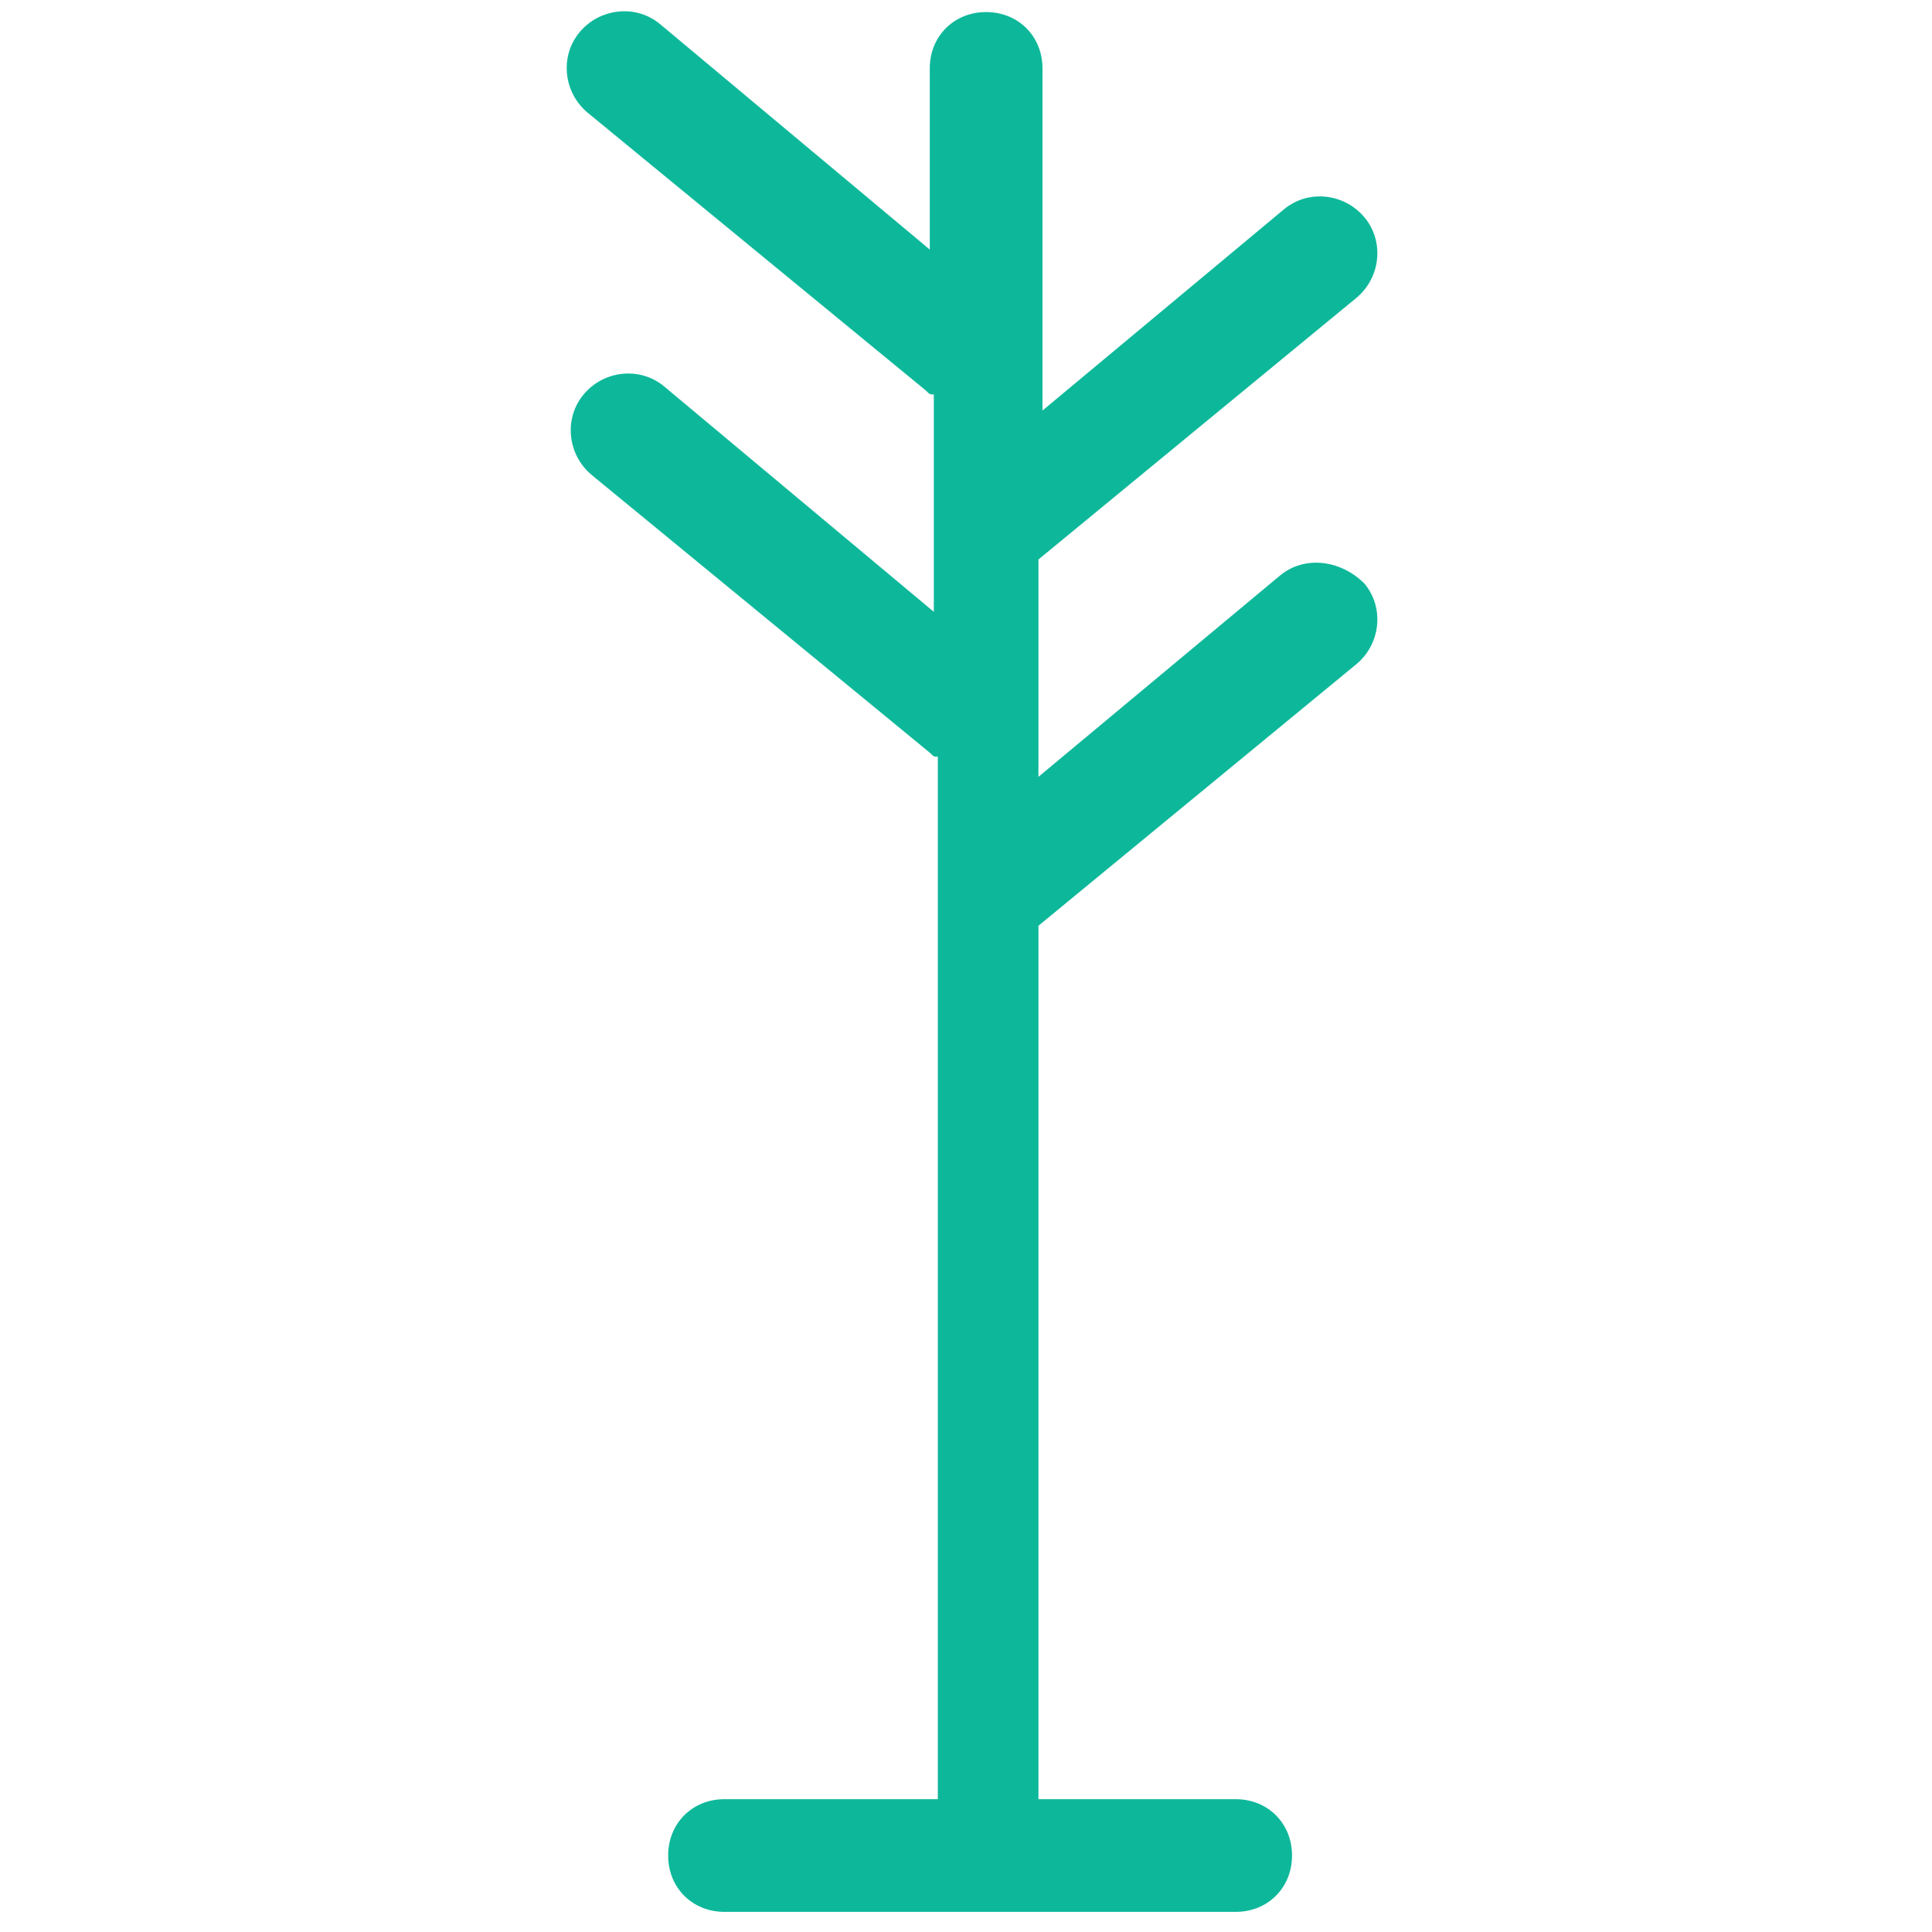 <?xml version="1.0" encoding="utf-8"?>
<!-- Generator: Adobe Illustrator 18.0.0, SVG Export Plug-In . SVG Version: 6.00 Build 0)  -->
<!DOCTYPE svg PUBLIC "-//W3C//DTD SVG 1.1//EN" "http://www.w3.org/Graphics/SVG/1.1/DTD/svg11.dtd">
<svg version="1.1" id="Layer_1" xmlns="http://www.w3.org/2000/svg" xmlns:xlink="http://www.w3.org/1999/xlink" x="0px" y="0px"
	 viewBox="0 0 48 48" enable-background="new 0 0 48 48" xml:space="preserve">
<g>
	<path fill="#0DB89A" d="M31.8,14.3l-6,5v-5.4l7.9-6.5c0.6-0.5,0.7-1.4,0.2-2c-0.5-0.6-1.4-0.7-2-0.2l-6,5V1.7
		c0-0.8-0.6-1.4-1.4-1.4c-0.8,0-1.4,0.6-1.4,1.4v4.5l-6.7-5.6c-0.6-0.5-1.5-0.4-2,0.2c-0.5,0.6-0.4,1.5,0.2,2l8.4,6.9
		c0.1,0.1,0.1,0.1,0.2,0.1v5.4l-6.7-5.6c-0.6-0.5-1.5-0.4-2,0.2c-0.5,0.6-0.4,1.5,0.2,2l8.4,6.9c0.1,0.1,0.1,0.1,0.2,0.1v25.9H18
		c-0.8,0-1.4,0.6-1.4,1.4c0,0.8,0.6,1.4,1.4,1.4h12.7c0.8,0,1.4-0.6,1.4-1.4c0-0.8-0.6-1.4-1.4-1.4h-4.9V23l7.9-6.5
		c0.6-0.5,0.7-1.4,0.2-2C33.3,13.9,32.4,13.8,31.8,14.3z"/>
</g>
</svg>
